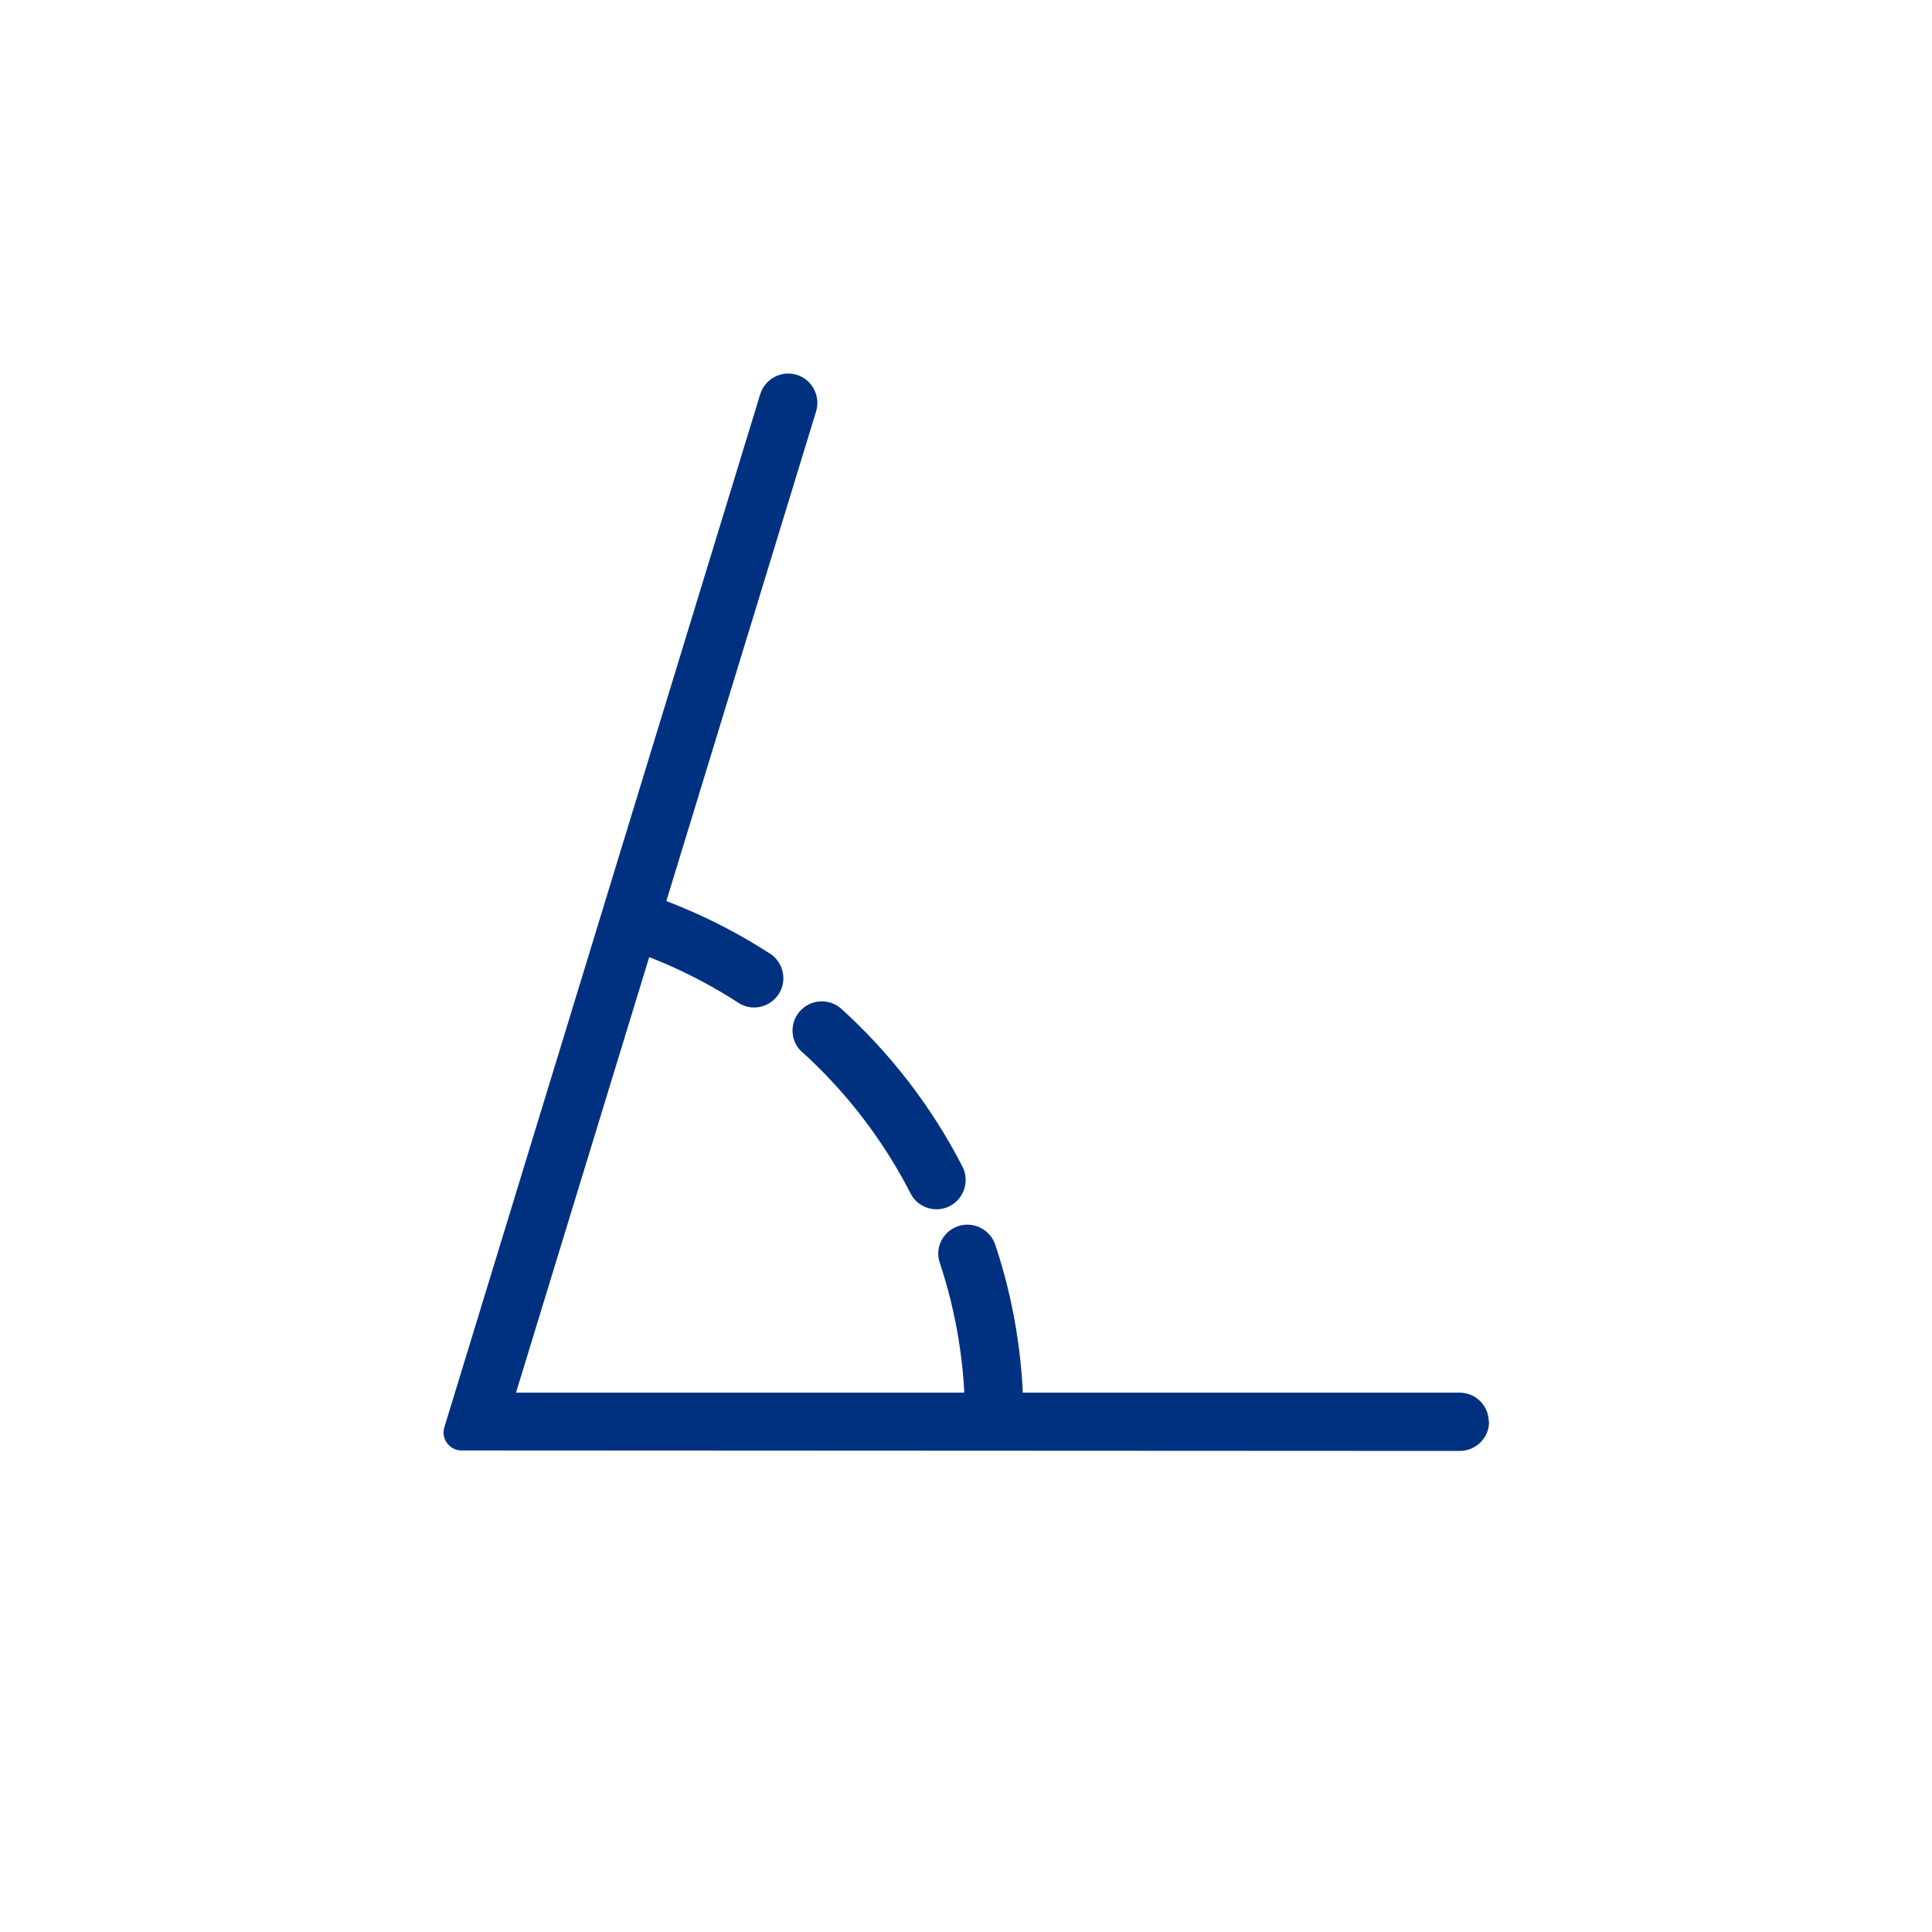 <?xml version="1.0" encoding="UTF-8"?><svg id="Capa_1" xmlns="http://www.w3.org/2000/svg" viewBox="0 0 120 120"><defs><style>.cls-1{fill:#003180;}</style></defs><path class="cls-1" d="m58.37,78.43c1.02,3.06,1.57,6.34,1.57,9.75h3.63c0-3.79-.61-7.45-1.75-10.86-.32-.96-1.36-1.48-2.31-1.16h0c-.94.32-1.46,1.33-1.14,2.27Zm-10.55-19.2c-2.89-1.87-6.08-3.32-9.49-4.27l-.55,3.62c2.9.85,5.62,2.11,8.09,3.71.78.51,1.82.32,2.4-.41h0c.66-.84.45-2.07-.45-2.66Zm1.99,6.1c2.75,2.49,5.05,5.48,6.76,8.82.43.83,1.44,1.18,2.3.82h0c.97-.41,1.39-1.57.91-2.51-1.9-3.7-4.46-7.02-7.51-9.79-.75-.68-1.92-.62-2.59.14h0c-.65.74-.6,1.87.13,2.53Z"/><path class="cls-1" d="m92.47,88.31h0c0-1-.81-1.81-1.81-1.81h-58.61l18.64-60.95c.29-.96-.25-1.97-1.2-2.27h0c-.96-.29-1.97.25-2.27,1.2l-19.62,64.17c-.22.72.32,1.44,1.07,1.44l62,.03c1,0,1.82-.81,1.82-1.81Z"/></svg>